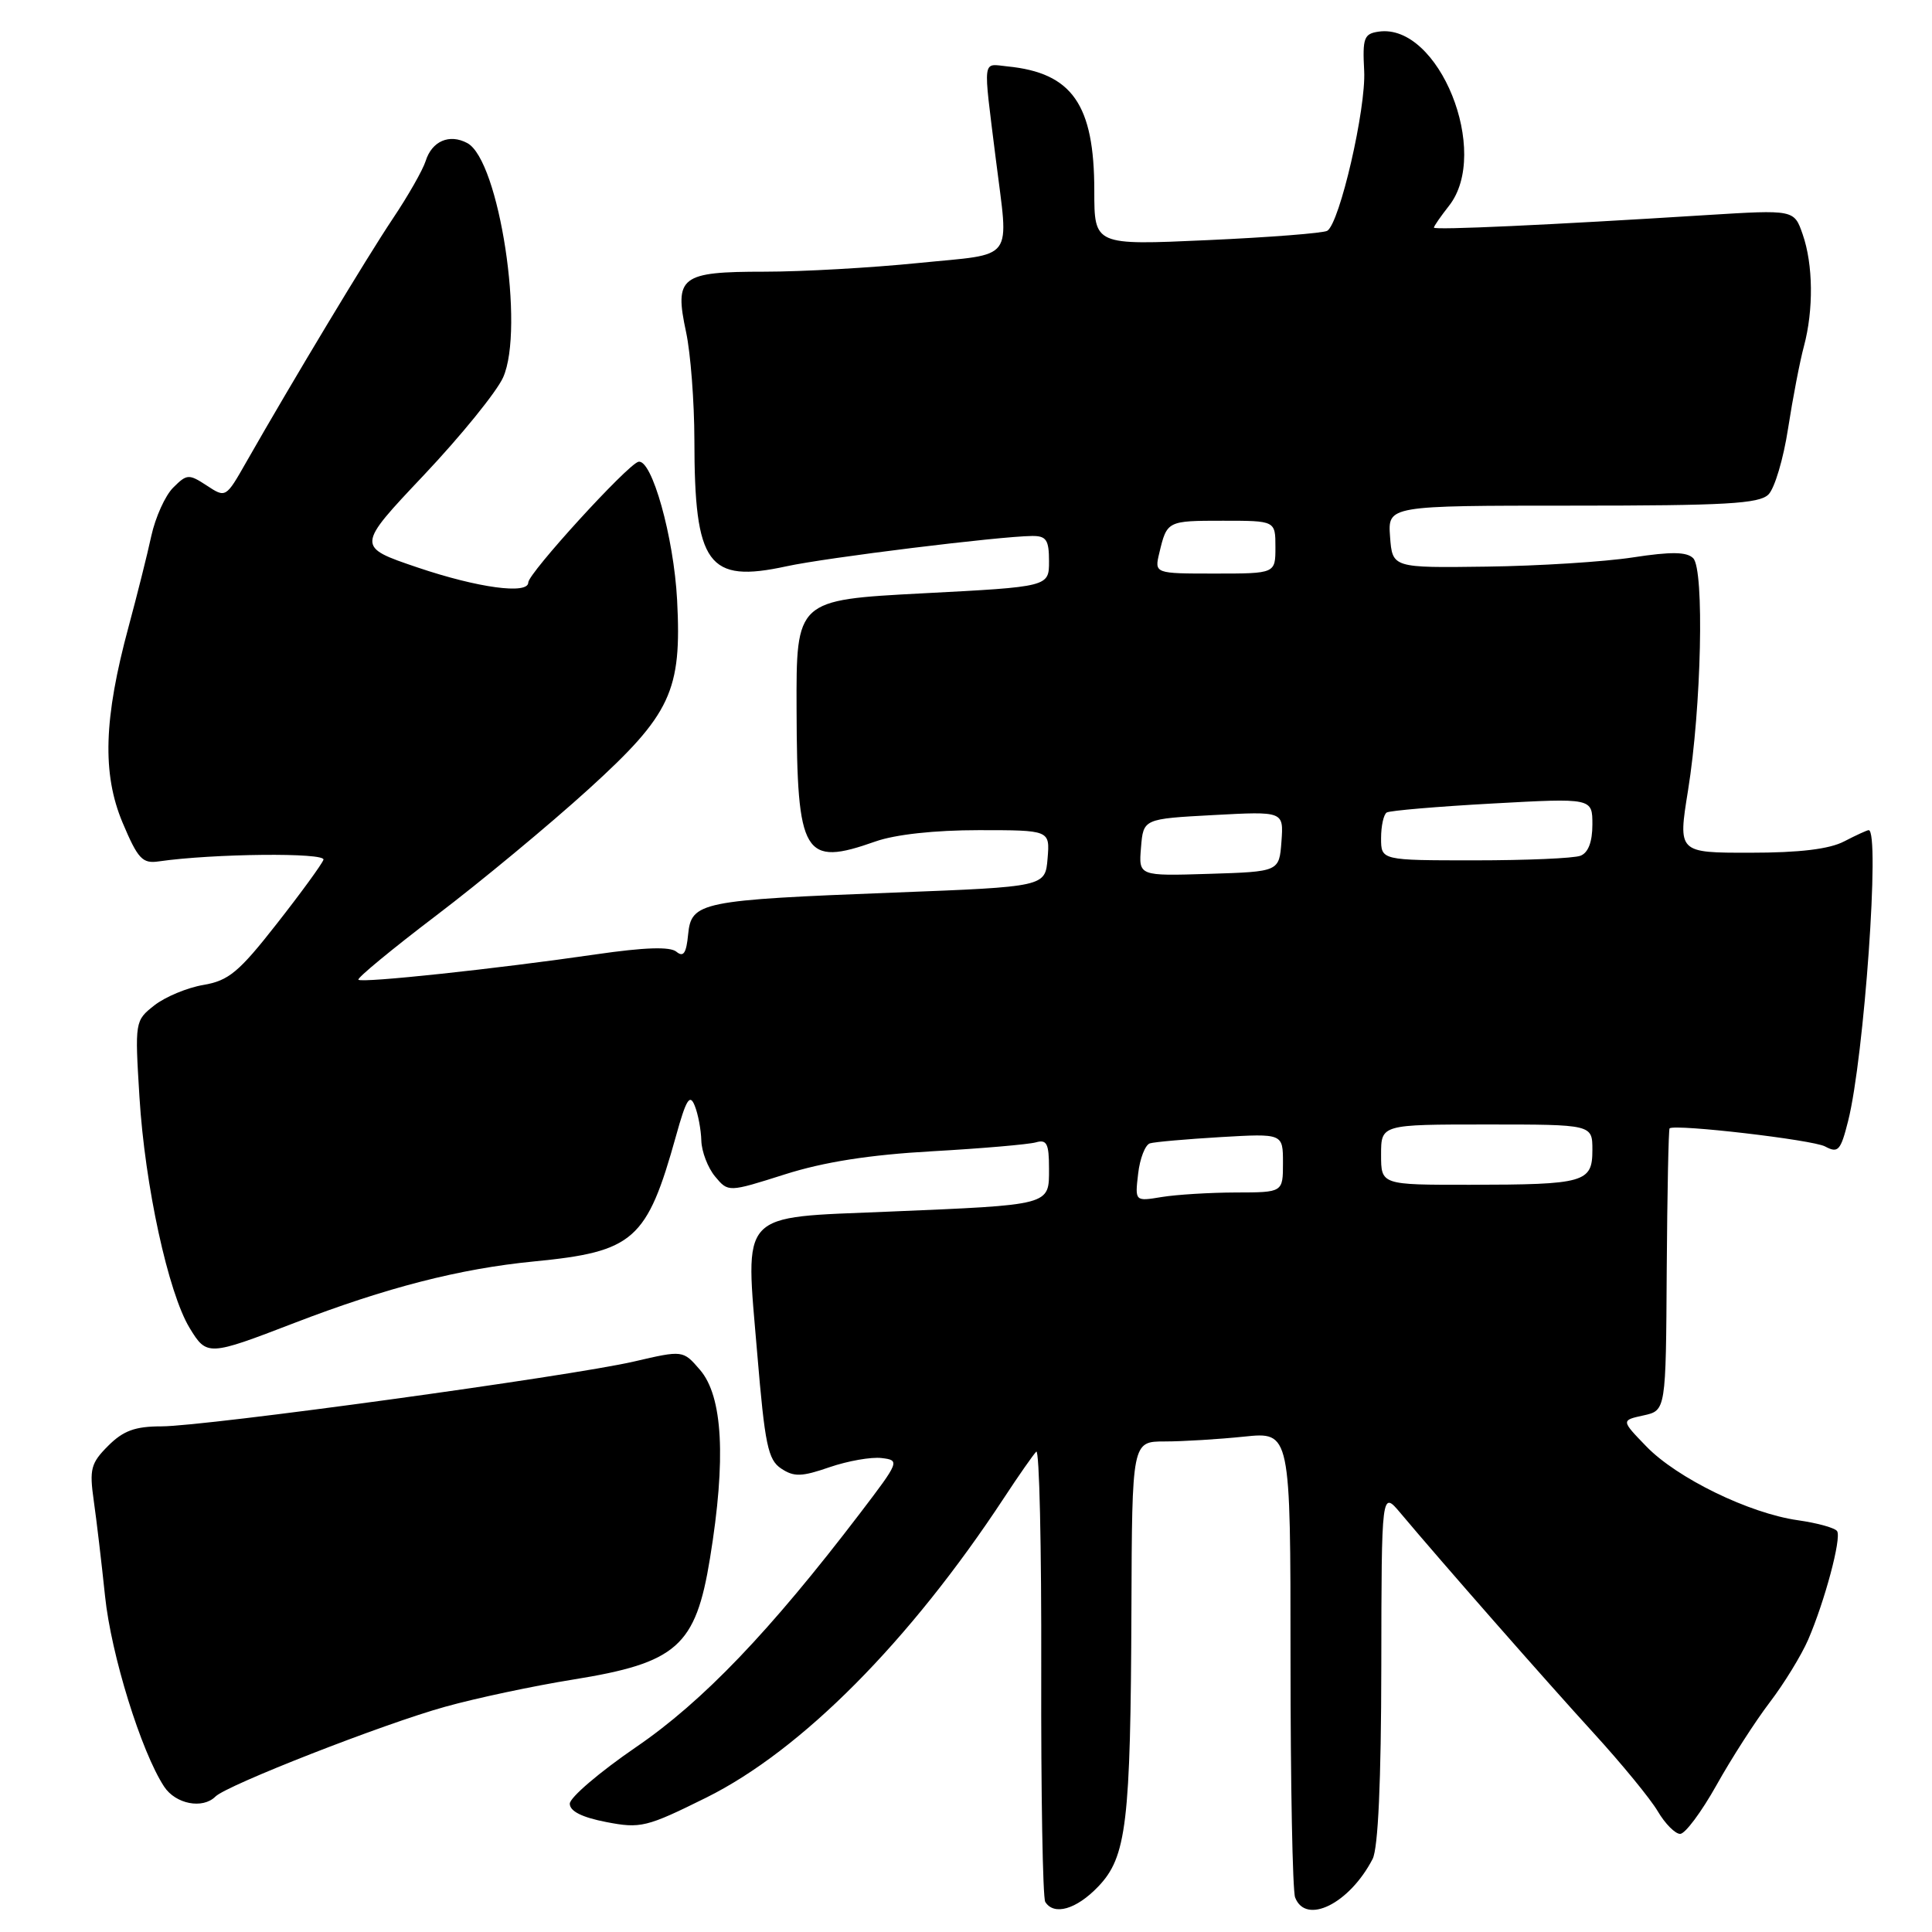<?xml version="1.0" encoding="UTF-8" standalone="no"?>
<!DOCTYPE svg PUBLIC "-//W3C//DTD SVG 1.1//EN" "http://www.w3.org/Graphics/SVG/1.1/DTD/svg11.dtd" >
<svg xmlns="http://www.w3.org/2000/svg" xmlns:xlink="http://www.w3.org/1999/xlink" version="1.1" viewBox="0 0 256 256">
 <g >
 <path fill="currentColor"
d=" M 145.51 249.99 C 149.28 246.06 149.81 241.62 149.92 213.25 C 150.00 191.00 150.00 191.00 154.35 191.00 C 156.75 191.00 161.47 190.71 164.85 190.36 C 171.00 189.72 171.00 189.72 171.00 219.78 C 171.00 236.31 171.27 250.55 171.61 251.42 C 173.03 255.12 178.82 252.24 181.88 246.32 C 182.61 244.89 183.01 236.06 183.03 220.82 C 183.06 197.50 183.06 197.50 185.58 200.50 C 191.07 207.04 204.86 222.74 211.19 229.67 C 214.87 233.70 218.68 238.34 219.66 240.00 C 220.63 241.65 221.97 243.00 222.63 243.00 C 223.29 243.00 225.45 240.10 227.44 236.55 C 229.42 233.00 232.60 228.06 234.50 225.57 C 236.40 223.08 238.69 219.34 239.59 217.27 C 241.79 212.17 244.02 203.84 243.43 202.89 C 243.17 202.46 240.83 201.81 238.23 201.44 C 231.79 200.53 222.21 195.86 218.15 191.66 C 214.80 188.20 214.80 188.20 217.77 187.55 C 220.74 186.90 220.74 186.90 220.85 168.30 C 220.92 158.07 221.09 149.61 221.23 149.51 C 222.06 148.92 240.19 151.03 241.83 151.91 C 243.57 152.84 243.89 152.48 244.89 148.52 C 247.01 140.09 249.14 110.00 247.61 110.00 C 247.40 110.00 245.94 110.67 244.36 111.49 C 242.41 112.51 238.46 112.99 231.92 112.99 C 222.34 113.00 222.34 113.00 223.67 104.75 C 225.45 93.74 225.85 75.48 224.36 73.97 C 223.51 73.11 221.44 73.08 216.36 73.86 C 212.59 74.44 203.88 74.99 197.00 75.08 C 184.50 75.25 184.50 75.25 184.19 71.12 C 183.89 67.00 183.89 67.00 208.37 67.00 C 228.64 67.00 233.11 66.75 234.33 65.52 C 235.15 64.71 236.32 60.77 236.93 56.77 C 237.55 52.77 238.49 47.87 239.03 45.88 C 240.32 41.06 240.26 35.04 238.86 31.04 C 237.73 27.78 237.73 27.78 226.11 28.50 C 205.32 29.81 190.00 30.51 190.00 30.16 C 190.00 29.97 190.90 28.67 192.00 27.27 C 197.57 20.19 190.66 3.05 182.69 4.19 C 180.73 4.47 180.53 5.02 180.76 9.40 C 181.02 14.39 177.52 29.56 175.87 30.58 C 175.37 30.89 168.22 31.45 159.98 31.82 C 145.00 32.50 145.00 32.50 145.00 25.28 C 145.00 13.85 142.07 9.65 133.50 8.80 C 130.11 8.46 130.25 7.39 131.94 21.00 C 133.67 34.91 134.68 33.54 121.69 34.85 C 115.47 35.48 106.30 36.00 101.31 36.00 C 90.17 36.00 89.33 36.64 90.91 44.01 C 91.51 46.81 92.00 53.24 92.01 58.30 C 92.02 74.86 93.79 77.30 104.20 75.04 C 109.46 73.89 132.43 71.06 136.75 71.02 C 138.64 71.00 139.00 71.54 139.00 74.37 C 139.00 77.75 139.00 77.75 122.25 78.62 C 105.50 79.50 105.50 79.50 105.55 94.00 C 105.61 113.41 106.48 114.86 116.00 111.50 C 118.63 110.57 123.86 110.00 129.69 110.00 C 139.12 110.00 139.12 110.00 138.81 113.75 C 138.50 117.50 138.50 117.50 118.50 118.27 C 92.81 119.26 91.60 119.51 91.18 123.82 C 90.94 126.31 90.56 126.88 89.63 126.11 C 88.79 125.41 85.43 125.52 78.95 126.46 C 65.76 128.38 47.95 130.28 47.49 129.82 C 47.28 129.61 51.92 125.78 57.80 121.31 C 63.69 116.84 72.78 109.30 78.00 104.56 C 88.91 94.64 90.35 91.57 89.72 79.50 C 89.28 71.15 86.36 60.75 84.59 61.19 C 83.15 61.55 70.00 75.96 70.00 77.18 C 70.00 78.80 63.34 77.90 55.35 75.20 C 47.20 72.44 47.20 72.44 56.15 62.97 C 61.07 57.76 65.80 51.93 66.66 50.02 C 69.56 43.56 66.15 21.22 61.92 18.96 C 59.55 17.69 57.23 18.69 56.40 21.34 C 56.02 22.53 54.06 25.98 52.03 29.00 C 48.60 34.13 38.83 50.36 32.62 61.25 C 29.93 65.98 29.91 65.99 27.40 64.34 C 25.02 62.78 24.76 62.80 22.95 64.61 C 21.89 65.66 20.59 68.55 20.05 71.01 C 19.52 73.48 18.16 78.88 17.05 83.00 C 13.74 95.22 13.52 102.51 16.24 109.00 C 18.27 113.81 18.87 114.46 21.03 114.14 C 28.23 113.10 43.18 112.95 42.86 113.92 C 42.66 114.50 39.88 118.32 36.67 122.41 C 31.66 128.81 30.30 129.94 26.95 130.51 C 24.81 130.87 21.89 132.09 20.46 133.21 C 17.88 135.24 17.86 135.34 18.48 145.38 C 19.20 157.10 22.29 171.30 25.13 175.97 C 27.40 179.70 27.60 179.69 39.00 175.30 C 51.22 170.60 60.92 168.11 70.73 167.15 C 84.01 165.86 85.72 164.35 89.58 150.50 C 90.92 145.67 91.41 144.89 92.05 146.50 C 92.50 147.60 92.89 149.69 92.93 151.14 C 92.97 152.59 93.79 154.73 94.75 155.89 C 96.50 157.99 96.50 157.99 104.00 155.61 C 109.20 153.96 115.19 153.02 123.50 152.55 C 130.10 152.18 136.29 151.64 137.25 151.37 C 138.71 150.95 139.00 151.53 139.00 154.85 C 139.00 159.75 139.39 159.64 117.70 160.55 C 97.69 161.39 98.74 160.25 100.34 179.38 C 101.35 191.44 101.76 193.43 103.51 194.59 C 105.21 195.72 106.22 195.69 109.92 194.41 C 112.34 193.58 115.45 193.03 116.82 193.20 C 119.26 193.49 119.19 193.65 113.97 200.50 C 102.00 216.19 93.12 225.46 84.28 231.50 C 79.45 234.81 75.50 238.18 75.50 239.00 C 75.50 240.00 77.13 240.81 80.33 241.43 C 84.88 242.31 85.66 242.12 93.59 238.19 C 106.18 231.94 120.51 217.52 133.04 198.47 C 134.98 195.51 136.91 192.76 137.31 192.35 C 137.72 191.95 138.01 204.98 137.97 221.32 C 137.93 237.65 138.17 251.46 138.50 252.01 C 139.65 253.86 142.62 253.01 145.51 249.99 Z  M 28.55 238.05 C 30.08 236.53 50.83 228.41 59.00 226.15 C 63.12 225.00 70.72 223.39 75.88 222.56 C 89.70 220.34 92.18 218.16 94.08 206.47 C 96.23 193.31 95.78 185.02 92.75 181.51 C 90.50 178.90 90.50 178.90 84.00 180.41 C 75.53 182.37 27.19 189.00 21.39 189.00 C 17.91 189.00 16.34 189.57 14.33 191.58 C 12.04 193.87 11.83 194.67 12.42 198.83 C 12.79 201.40 13.46 207.10 13.92 211.50 C 14.72 219.24 18.70 232.09 21.75 236.74 C 23.27 239.05 26.85 239.75 28.55 238.05 Z  M 150.81 155.52 C 151.04 153.50 151.75 151.69 152.37 151.50 C 152.99 151.31 157.21 150.94 161.75 150.67 C 170.00 150.19 170.00 150.19 170.00 154.09 C 170.00 158.00 170.00 158.00 163.75 158.01 C 160.31 158.02 155.90 158.29 153.94 158.61 C 150.38 159.20 150.38 159.20 150.81 155.52 Z  M 183.00 153.00 C 183.00 149.00 183.00 149.00 197.00 149.00 C 211.00 149.00 211.00 149.00 211.00 152.38 C 211.00 156.69 210.00 156.97 194.75 156.99 C 183.00 157.00 183.00 157.00 183.00 153.00 Z  M 151.19 112.29 C 151.50 108.50 151.50 108.50 160.80 108.00 C 170.09 107.50 170.09 107.50 169.80 111.50 C 169.50 115.50 169.50 115.50 160.19 115.79 C 150.87 116.08 150.87 116.08 151.19 112.29 Z  M 183.00 111.06 C 183.00 109.44 183.34 107.91 183.75 107.66 C 184.16 107.41 190.46 106.87 197.75 106.47 C 211.00 105.74 211.00 105.74 211.00 109.26 C 211.00 111.55 210.45 113.00 209.42 113.39 C 208.55 113.73 202.25 114.00 195.42 114.00 C 183.00 114.00 183.00 114.00 183.00 111.06 Z  M 153.62 73.25 C 154.63 69.02 154.67 69.00 162.06 69.00 C 169.00 69.00 169.00 69.00 169.00 72.50 C 169.00 76.00 169.00 76.00 160.98 76.00 C 152.96 76.00 152.96 76.00 153.62 73.25 Z "/>
</g>
</svg>